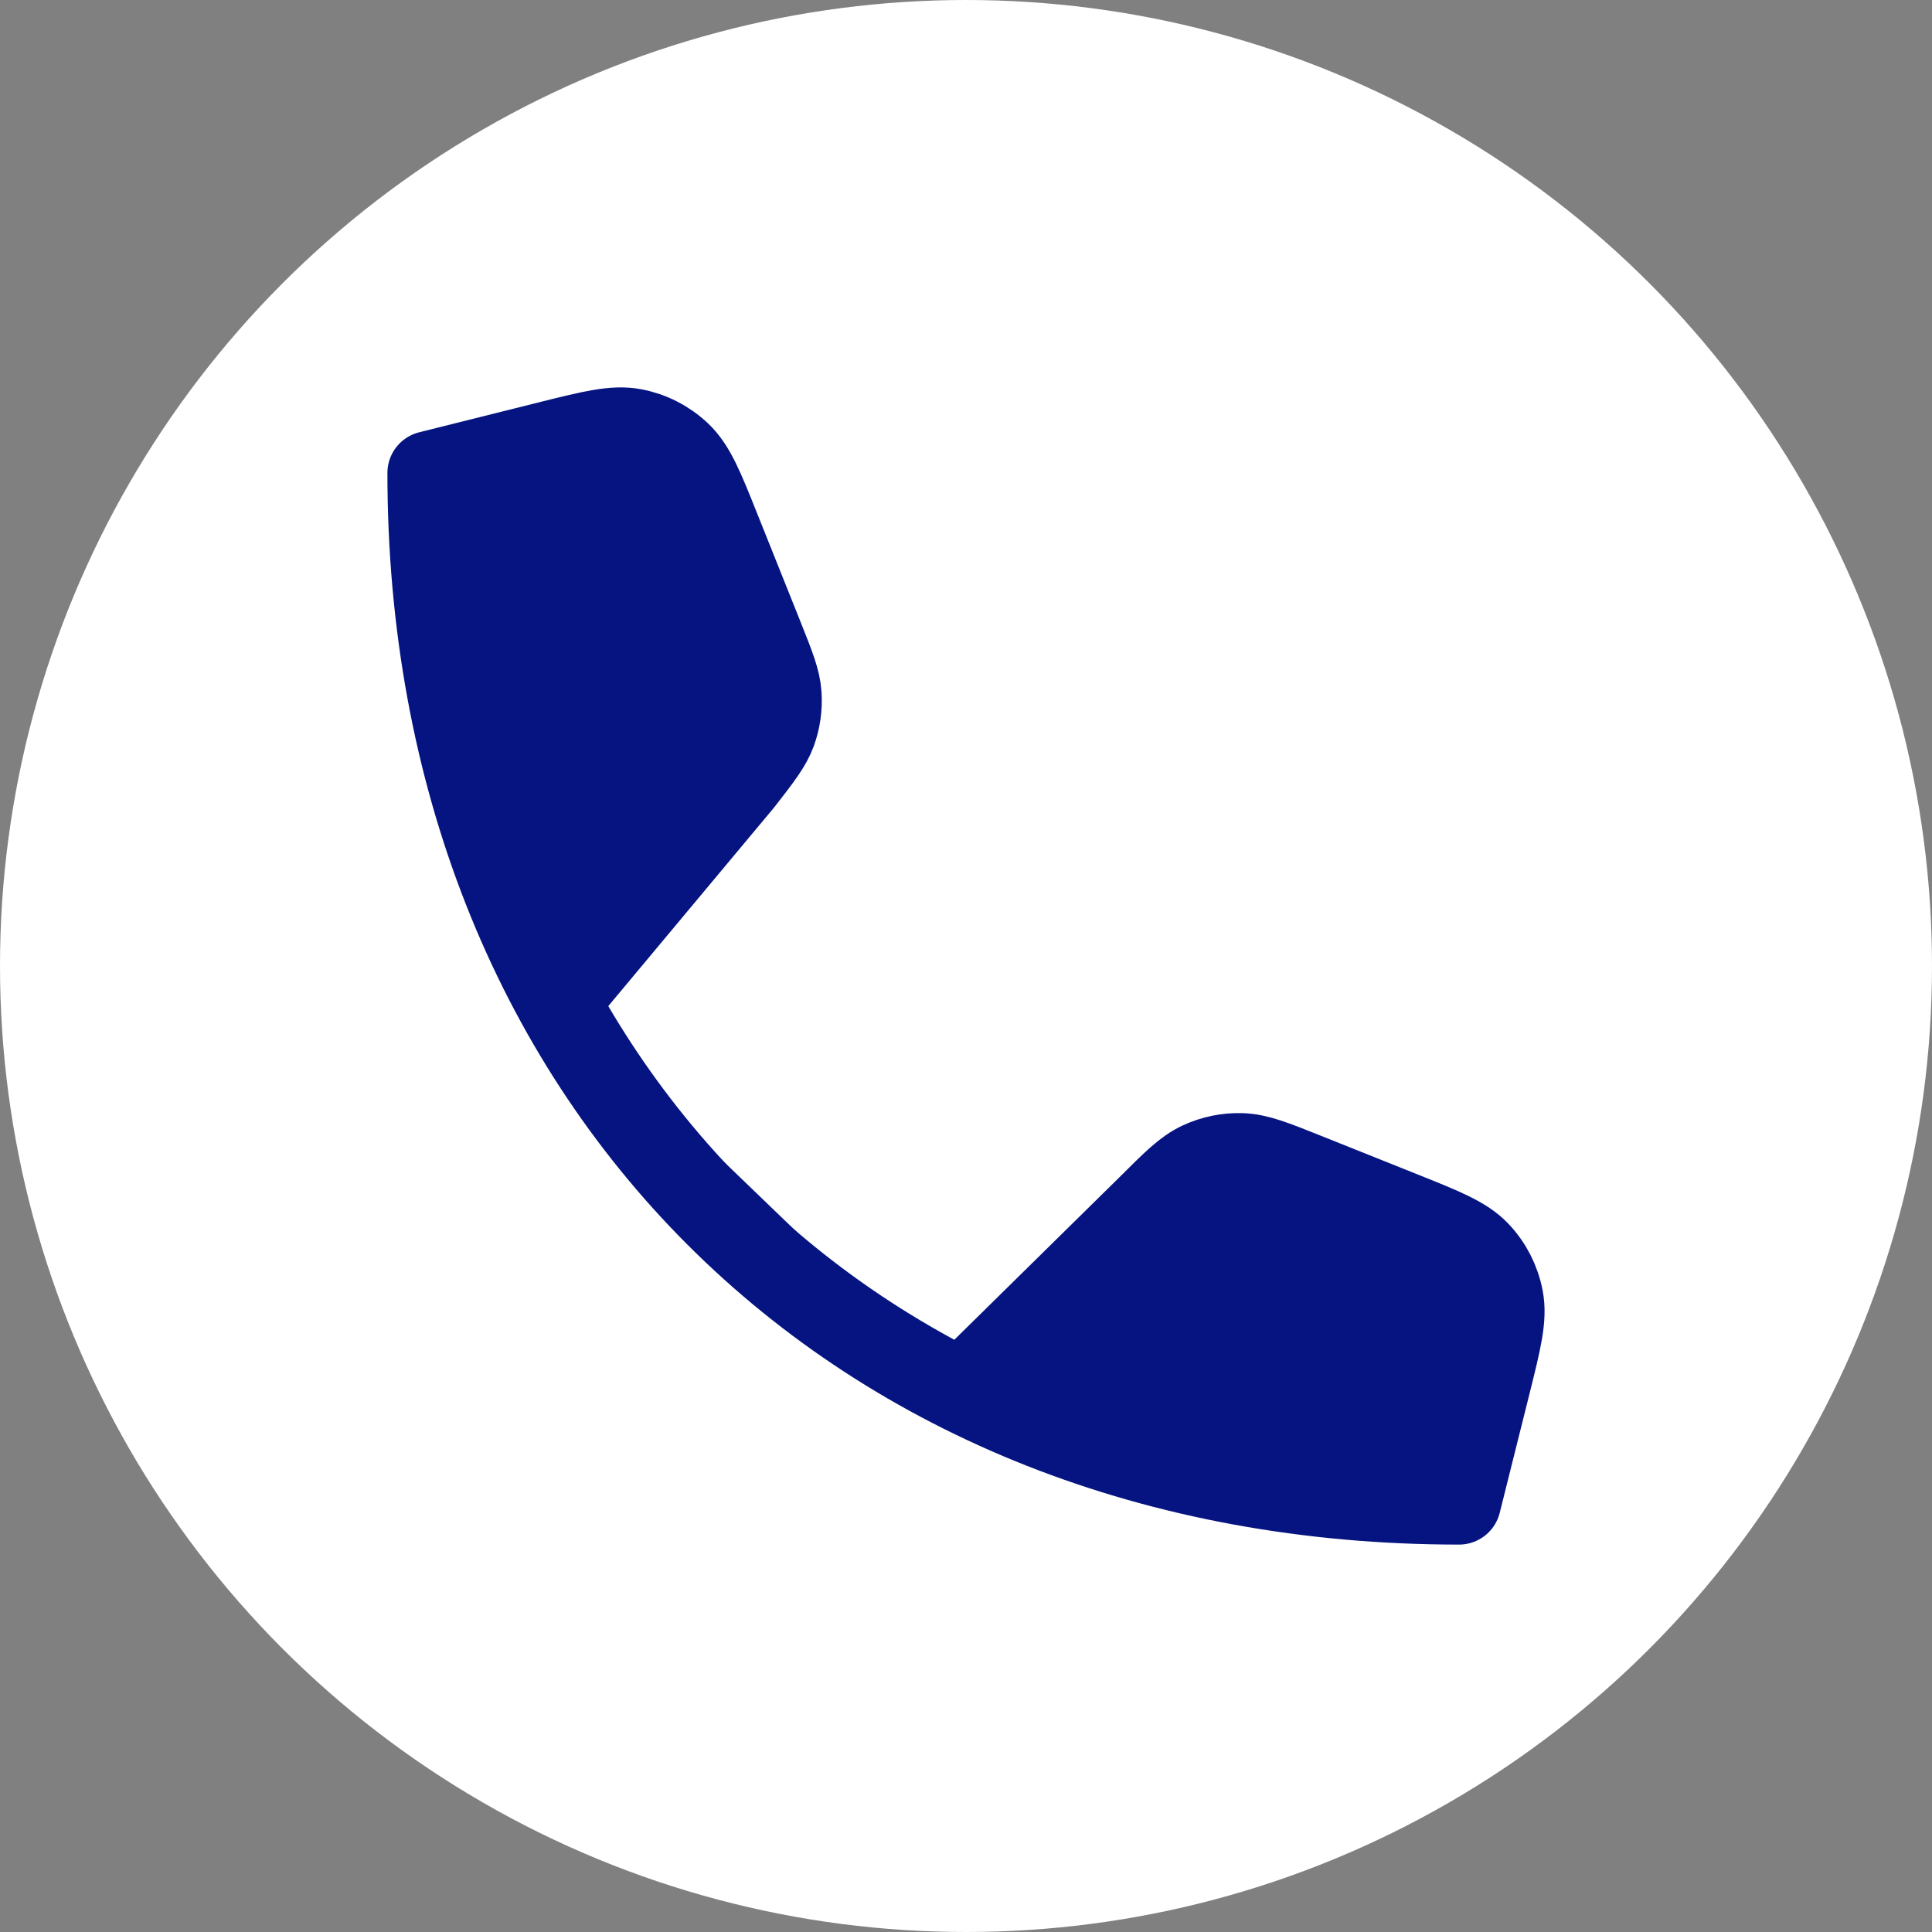 <svg width="40" height="40" viewBox="0 0 40 40" fill="none" xmlns="http://www.w3.org/2000/svg">
<rect x="0" y="0" width="40" height="40" fill="#808080" stroke="none"/>
<circle cx="20" cy="20" r="20" fill="white"/>
<path fill-rule="evenodd" clip-rule="evenodd" d="M11.542 20.736L15.353 16.171C15.739 15.675 15.932 15.426 16.034 15.148C16.123 14.901 16.16 14.639 16.142 14.377C16.122 14.082 16.005 13.79 15.772 13.206L14.88 10.977C14.535 10.113 14.362 9.681 14.063 9.397C13.801 9.148 13.471 8.979 13.115 8.912C12.711 8.837 12.259 8.949 11.356 9.175L8.889 9.792C8.889 22.333 17.667 31.111 30.208 31.111L30.825 28.644C31.05 27.741 31.163 27.289 31.087 26.885C31.02 26.528 30.852 26.199 30.602 25.936C30.319 25.638 29.887 25.465 29.022 25.119L27.034 24.324C26.368 24.057 26.034 23.924 25.702 23.914C25.409 23.905 25.117 23.965 24.851 24.089C24.549 24.229 24.296 24.483 23.788 24.99L19.917 28.8" fill="#051480"/>
<path d="M11.542 20.736L15.353 16.171C15.739 15.675 15.932 15.426 16.034 15.148C16.123 14.901 16.16 14.639 16.142 14.377C16.122 14.082 16.005 13.79 15.772 13.206L14.88 10.977C14.535 10.113 14.362 9.681 14.063 9.397C13.801 9.148 13.471 8.979 13.115 8.912C12.711 8.837 12.259 8.949 11.356 9.175L8.889 9.792C8.889 22.333 17.667 31.111 30.208 31.111L30.825 28.644C31.05 27.741 31.163 27.289 31.087 26.885C31.02 26.528 30.852 26.199 30.602 25.936C30.319 25.638 29.887 25.465 29.022 25.119L27.034 24.324C26.368 24.057 26.034 23.924 25.702 23.914C25.409 23.905 25.117 23.965 24.851 24.089C24.549 24.229 24.296 24.483 23.788 24.99L19.917 28.8" stroke="#051480" stroke-width="1.736" stroke-linecap="round" stroke-linejoin="round"/>
</svg>
